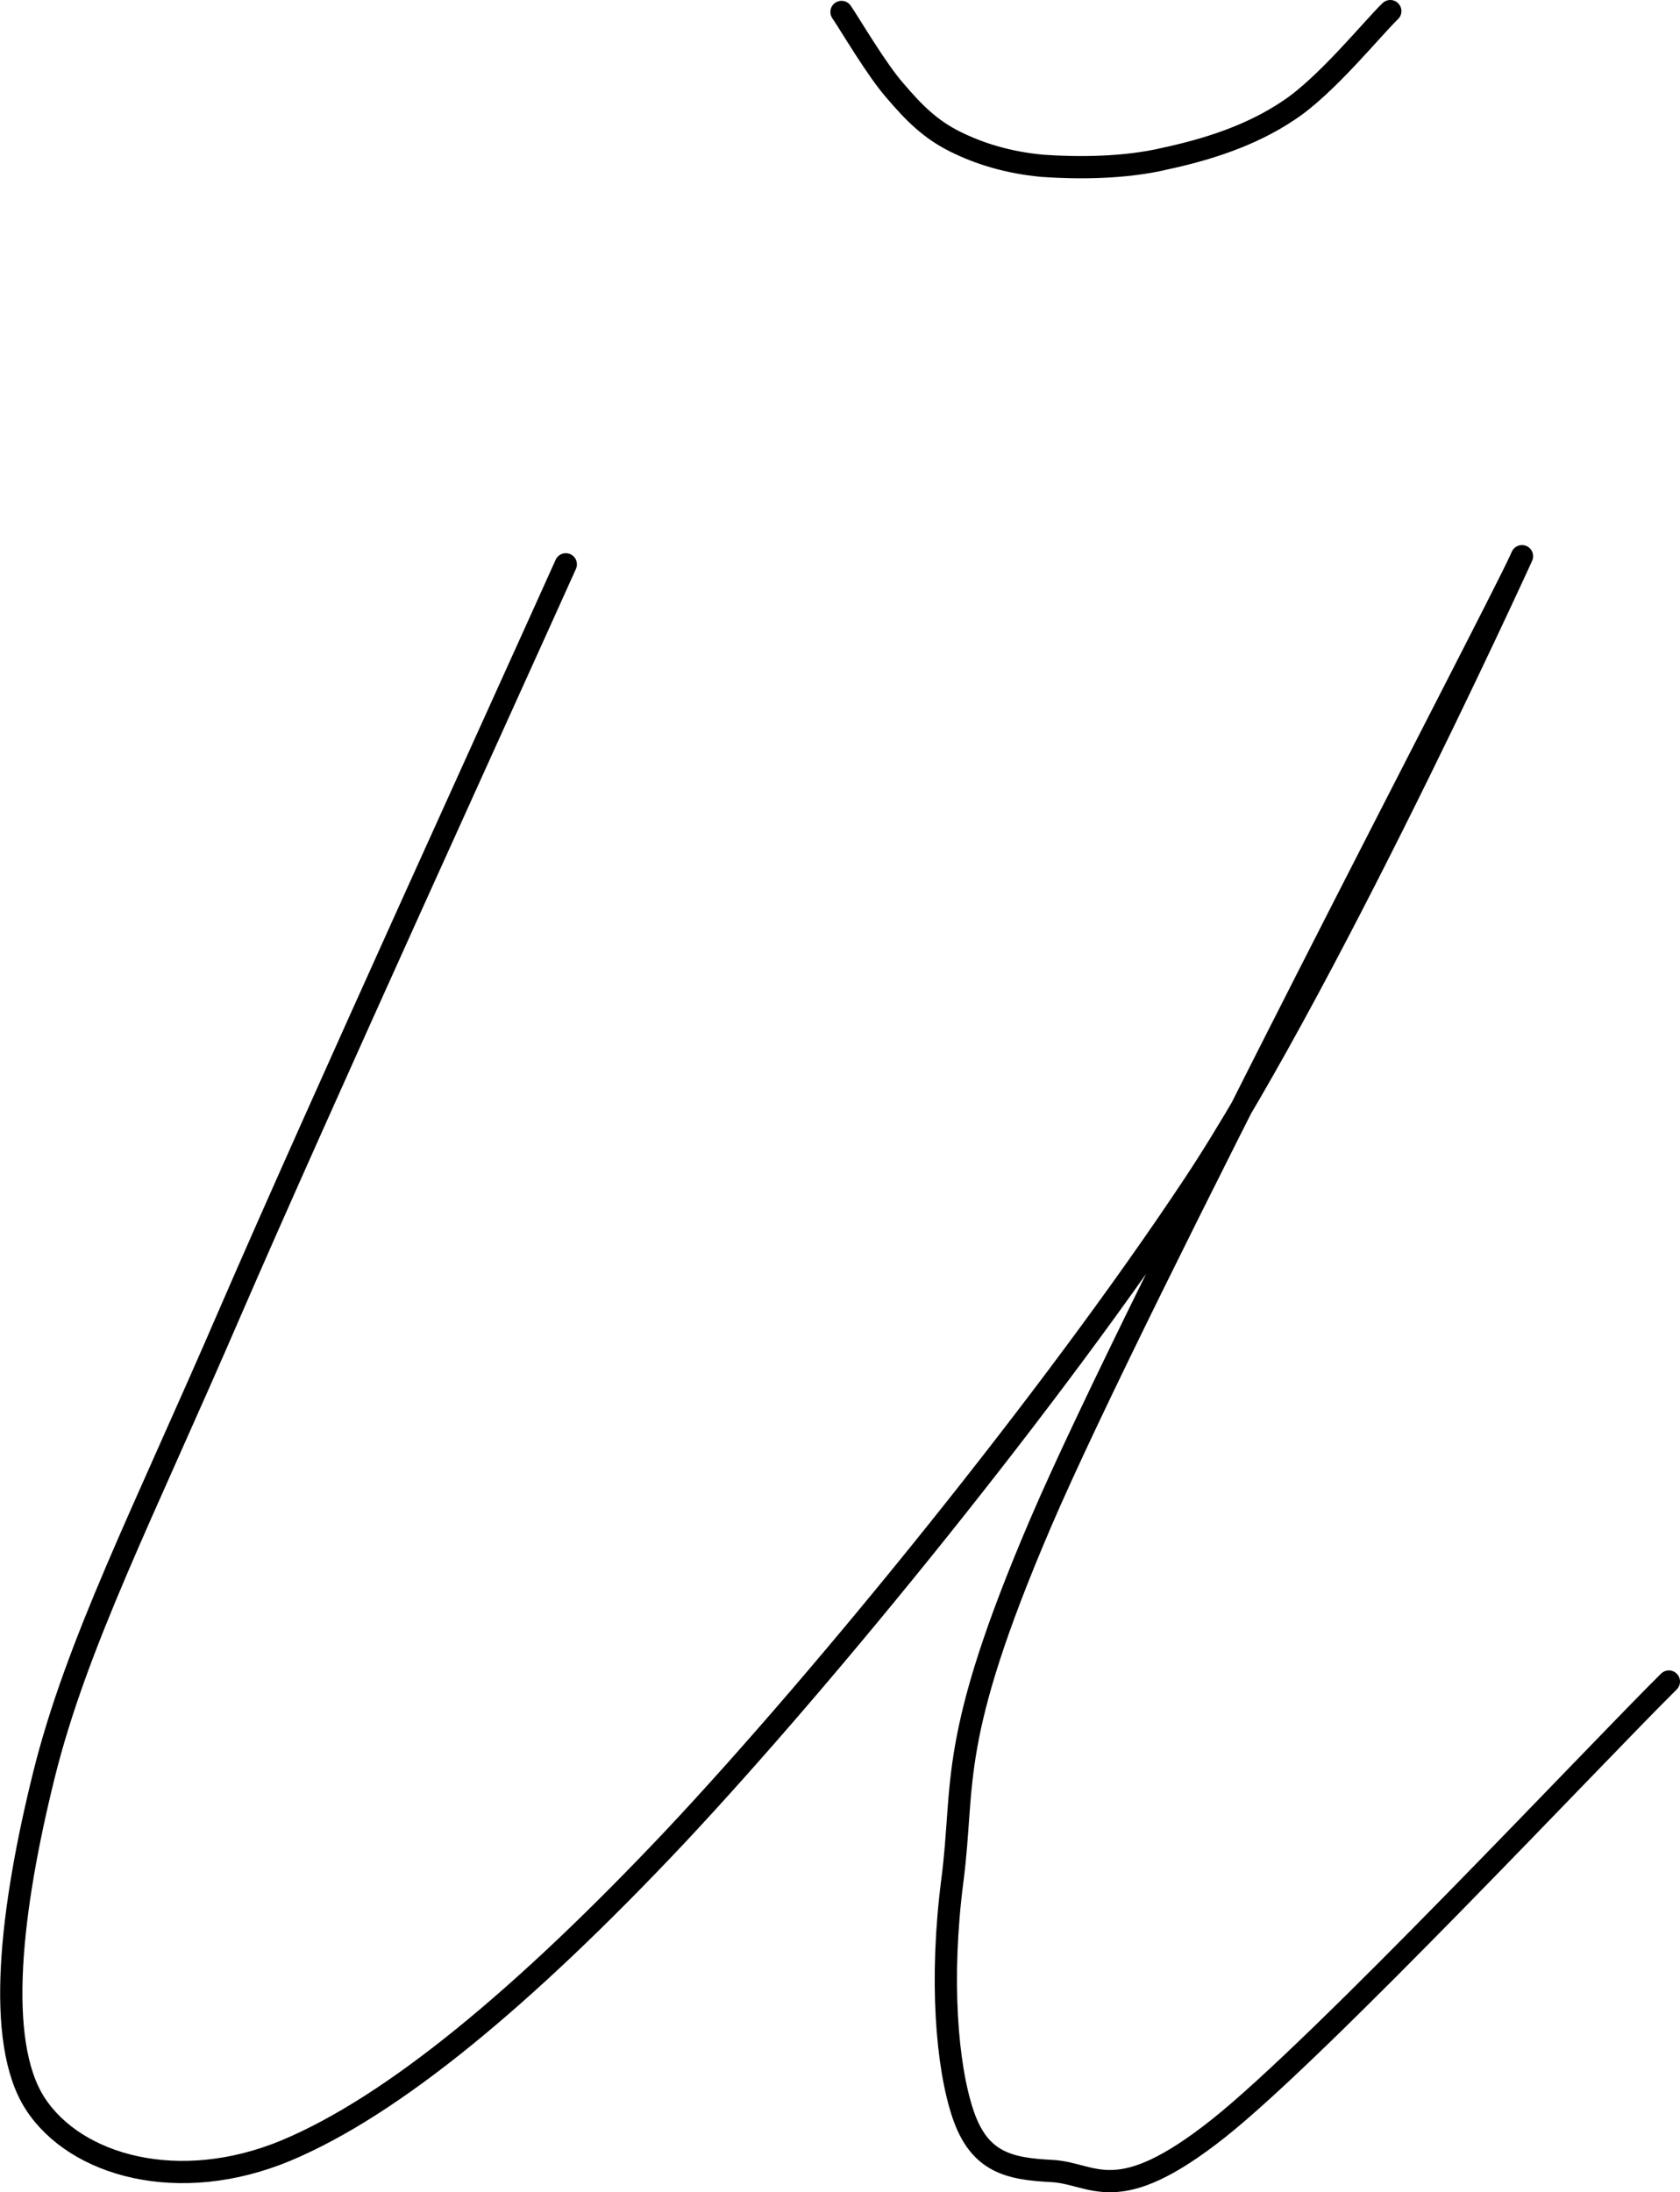<?xml version="1.0" encoding="UTF-8"?>
<svg width="150.963px" height="196.98px" viewBox="0 0 150.963 196.98" version="1.1" xmlns="http://www.w3.org/2000/svg" xmlns:xlink="http://www.w3.org/1999/xlink">
    <title>й</title>
    <g id="Page-1" stroke="none" stroke-width="1" fill="none" fill-rule="evenodd">
        <g id="й" transform="translate(-239.986, -177.082)">
            <rect id="low" x="0" y="0" width="631.579" height="600"></rect>
            <path d="M290.828,227.793 C285.793,239.011 268.518,276.875 260.678,294.978 C252.838,313.145 246.846,324.81 243.914,336.666 C240.981,348.522 239.515,360.506 243.149,366.115 C246.782,371.725 256.088,374.338 265.714,370.322 C275.275,366.306 287.004,356.617 300.645,342.148 C314.222,327.678 334.556,302.691 347.241,283.568 C359.926,264.445 378.858,222.438 376.563,227.474 C374.268,232.51 342.014,294.085 333.536,313.846 C325.058,333.606 326.716,337.176 325.568,346.036 C324.421,354.896 325.058,362.737 326.525,367.071 C327.991,371.406 330.668,371.979 334.492,372.171 C338.317,372.362 340.229,375.677 349.472,368.346 C358.715,361.016 383.192,334.881 389.949,328.188" id="Path" stroke="#000000" stroke-width="2" stroke-linecap="round" stroke-linejoin="round"></path>
            <path d="M315.603,178.156 C316.407,179.326 318.749,183.35 320.432,185.253 C322.114,187.228 323.578,188.691 325.773,189.789 C327.968,190.886 330.529,191.691 333.675,191.984 C336.821,192.203 341.064,192.203 344.723,191.325 C348.454,190.521 352.405,189.277 355.771,187.009 C359.136,184.814 363.38,179.546 364.916,178.082" id="Path" stroke="#000000" stroke-width="2" stroke-linecap="round" stroke-linejoin="round"></path>
        </g>
    </g>
</svg>